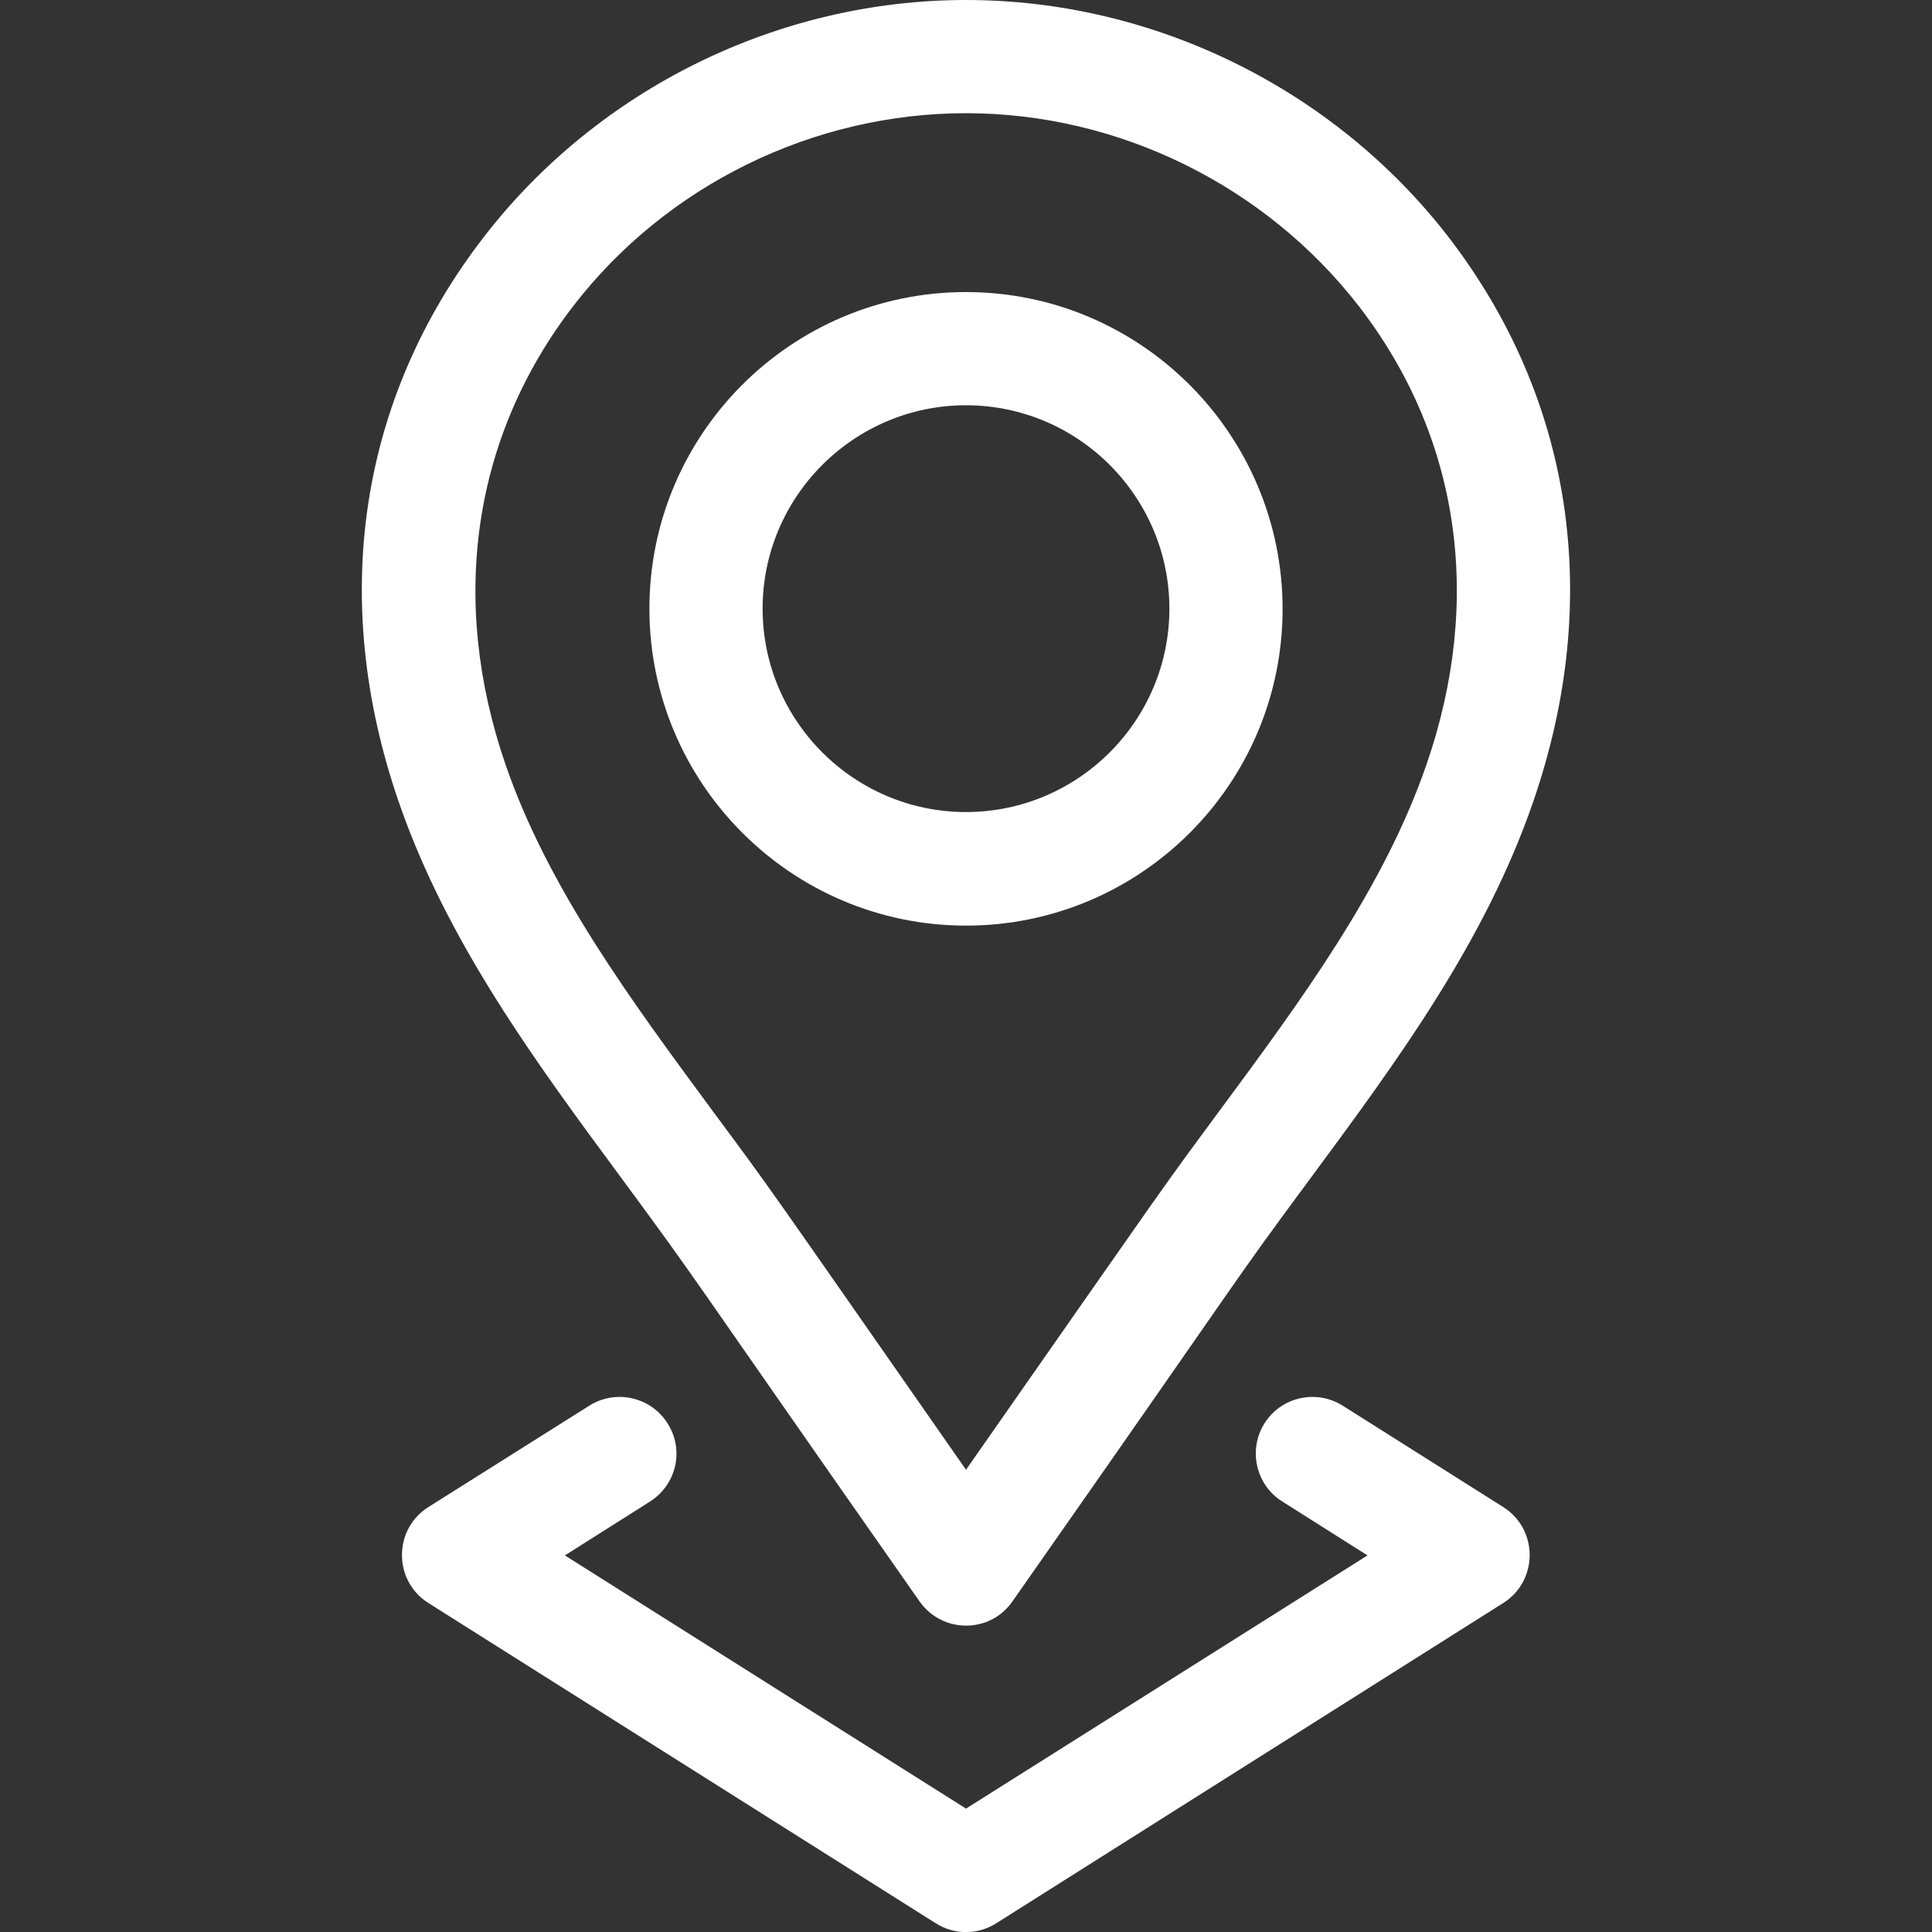 <?xml version="1.0" encoding="utf-8"?>
<!-- Generator: Adobe Illustrator 23.0.0, SVG Export Plug-In . SVG Version: 6.00 Build 0)  -->
<svg version="1.1" id="Capa_1" xmlns="http://www.w3.org/2000/svg" xmlns:xlink="http://www.w3.org/1999/xlink" x="0px" y="0px"
	 viewBox="0 0 512 512" style="enable-background:new 0 0 512 512;" xml:space="preserve">
<rect x="0" y="0" width="512" height="512" fill="#333333" stroke="none"/>
<style type="text/css">
	.st0{fill:#FFFFFF;}
</style>
<g>
	<path class="st0" d="M256,245.3c46.3,0,83.9-37.6,83.9-83.9S302.3,77.4,256,77.4s-83.9,37.6-83.9,83.9S209.7,245.3,256,245.3z
		 M256,107.4c29.7,0,53.9,24.2,53.9,53.9c0,29.7-24.2,53.9-53.9,53.9s-53.9-24.2-53.9-53.9C202.1,131.6,226.3,107.4,256,107.4z"/>
	<path class="st0" d="M164.6,312.1c22.7,30.8,13.6,18.8,79.1,112.3c6,8.5,18.6,8.6,24.6,0c65.8-93.9,56.7-82,79.1-112.3
		c22.7-30.7,46.1-62.4,58.9-99.6c18.6-53.8,10.5-107-22.6-149.9c0,0,0,0,0,0C353.3,23.4,305.6,0,256,0s-97.3,23.4-127.7,62.7
		c-33.2,42.9-41.2,96.1-22.6,149.9C118.5,249.7,142,281.5,164.6,312.1L164.6,312.1z M152,81c24.7-32,63.6-51,104-51
		s79.2,19.1,104,51l0,0c26.8,34.6,33.2,77.8,18,121.7c-11.3,32.8-33.4,62.7-54.7,91.5c-16.6,22.5-11.6,15.6-67.3,95.3
		c-55.6-79.7-50.7-72.9-67.3-95.3c-21.3-28.9-43.4-58.7-54.7-91.5C118.9,158.9,125.3,115.6,152,81L152,81z"/>
	<path class="st0" d="M176.9,377.2c-4.4-7-13.7-9.1-20.7-4.7l-42.7,26.9c-9.3,5.9-9.3,19.5,0,25.4L248,509.7c4.9,3.1,11.1,3.1,16,0
		l134.4-84.9c9.3-5.9,9.3-19.5,0-25.4l-42.6-26.9c-7-4.4-16.3-2.3-20.7,4.7c-4.4,7-2.3,16.3,4.7,20.7l22.6,14.3L256,479.3
		l-106.3-67.1l22.6-14.3C179.3,393.4,181.4,384.2,176.9,377.2L176.9,377.2z"/>
</g>
</svg>
